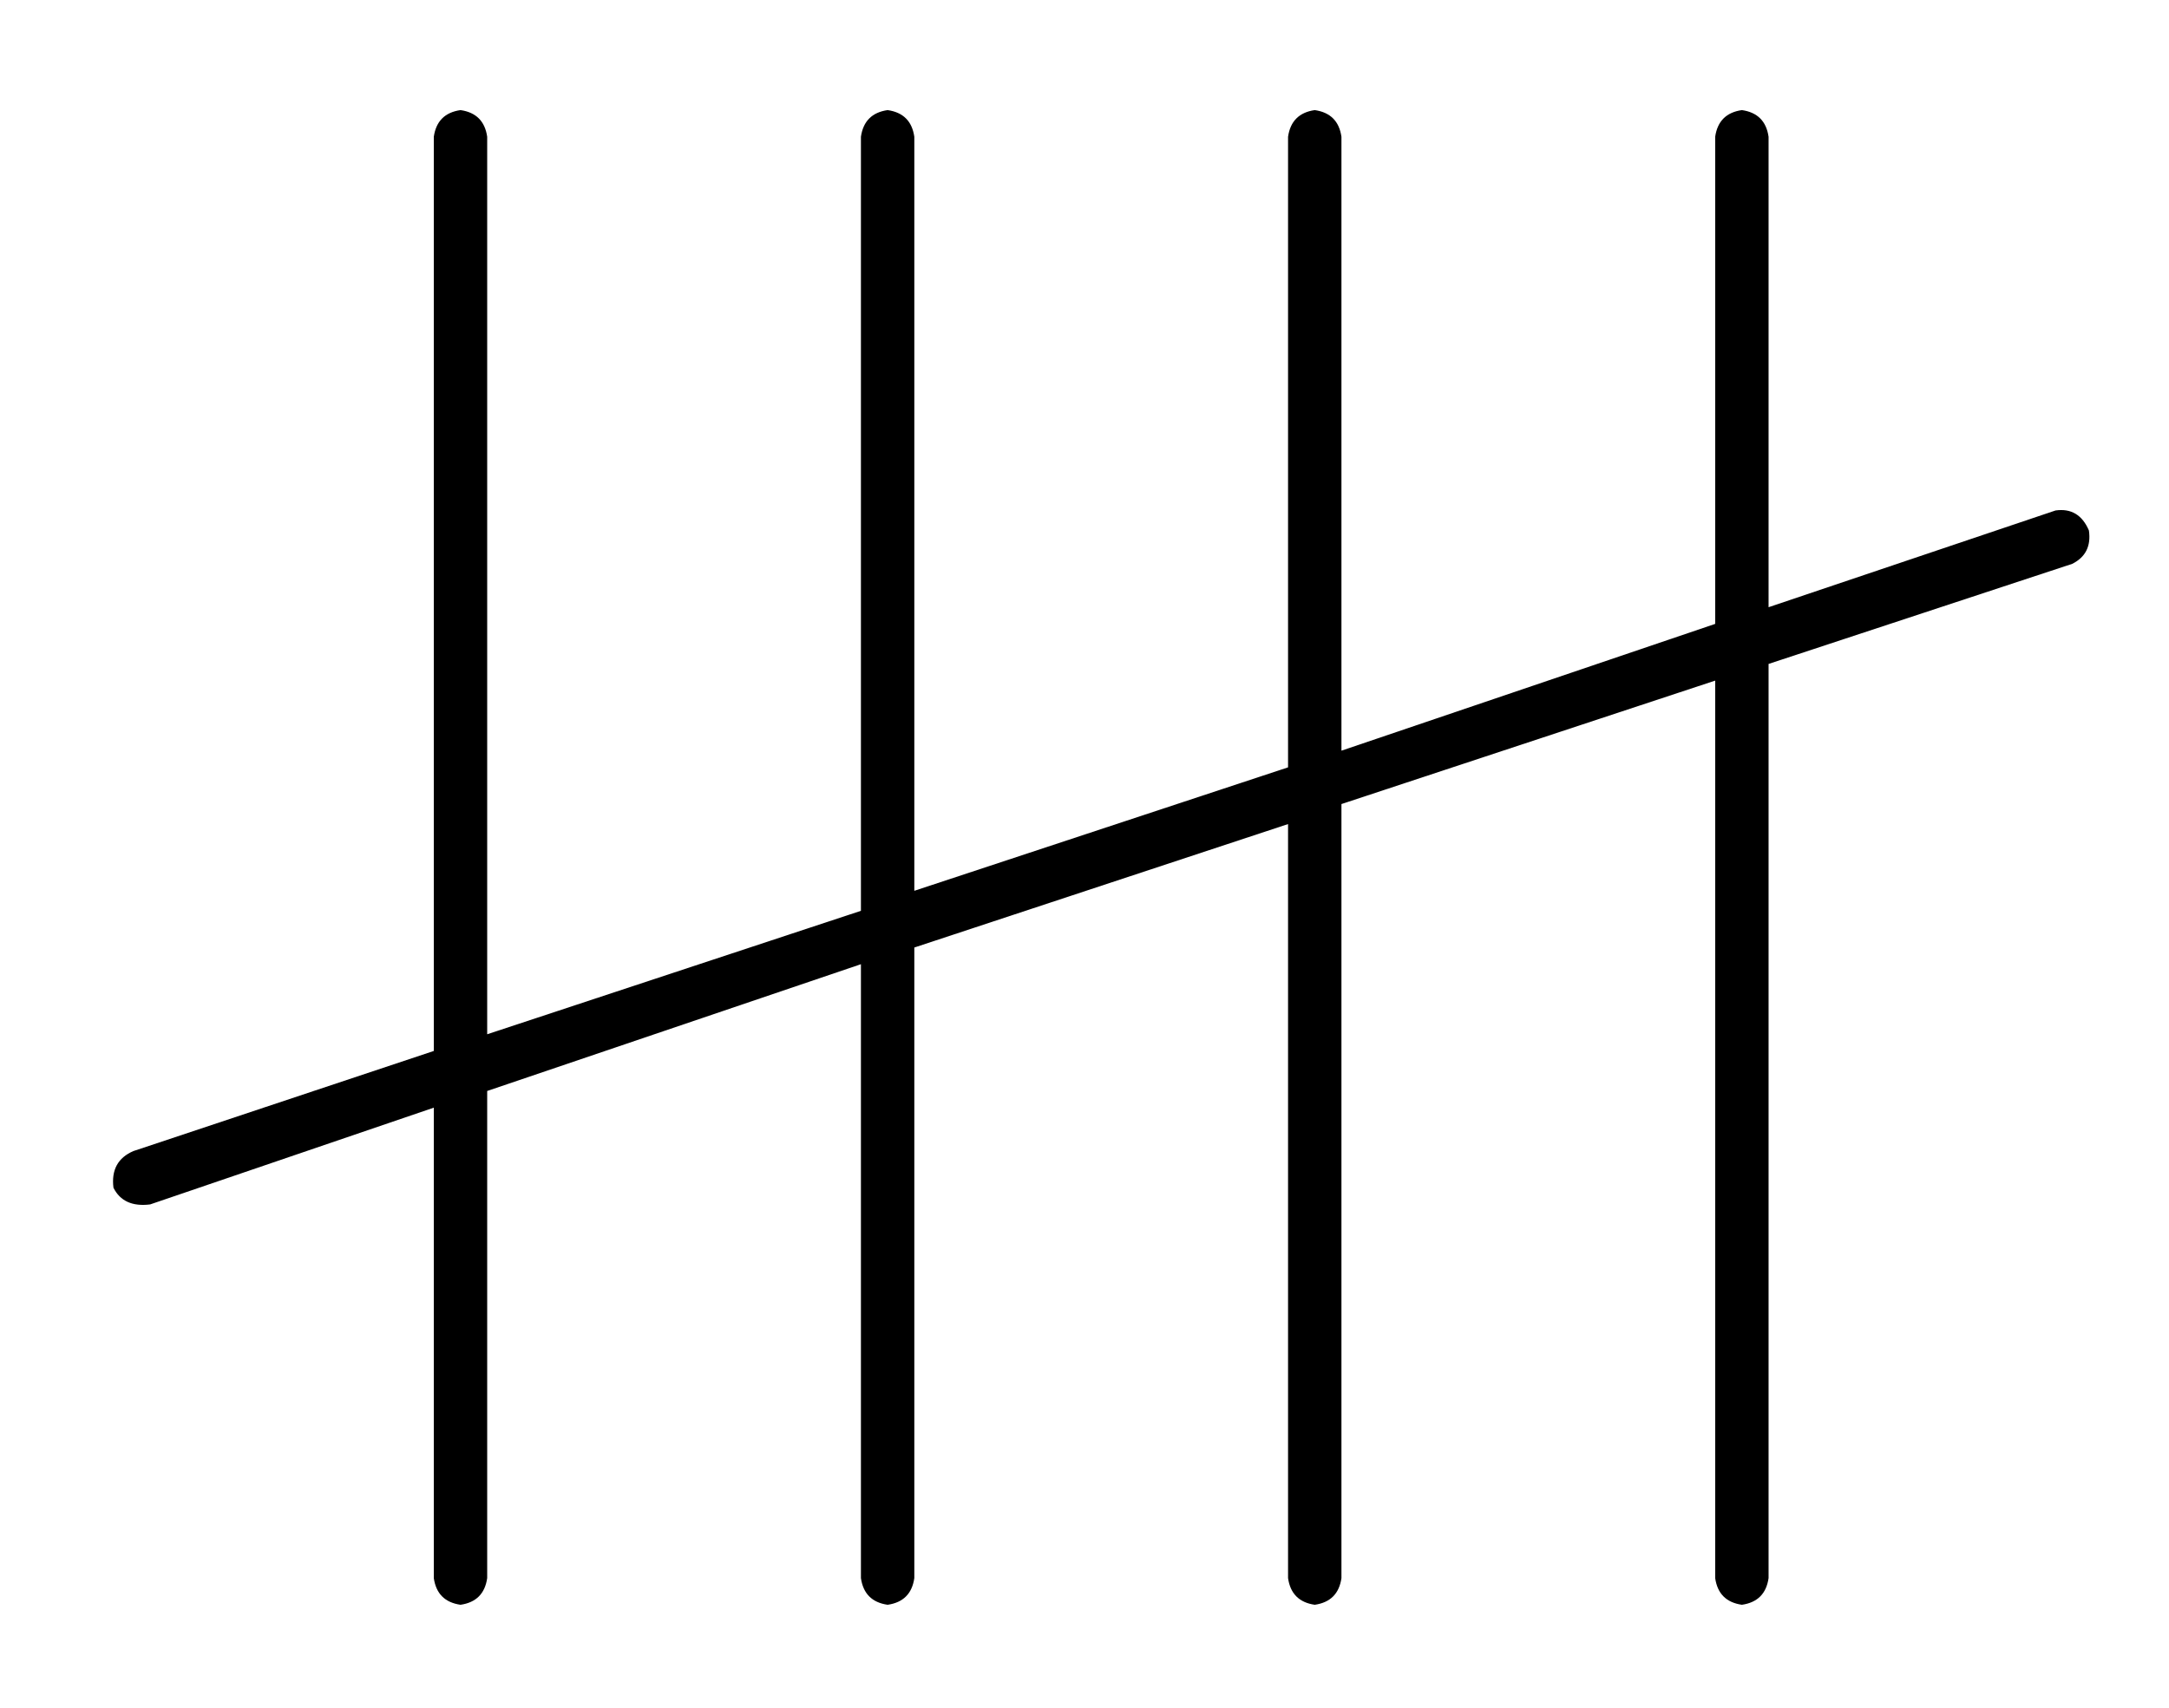 <?xml version="1.0" standalone="no"?>
<!DOCTYPE svg PUBLIC "-//W3C//DTD SVG 1.1//EN" "http://www.w3.org/Graphics/SVG/1.1/DTD/svg11.dtd" >
<svg xmlns="http://www.w3.org/2000/svg" xmlns:xlink="http://www.w3.org/1999/xlink" version="1.1" viewBox="-10 -40 650 512">
   <path fill="currentColor"
d="M128 -7q7 1 8 8v269v0l112 -37v0v-232v0q1 -7 8 -8q7 1 8 8v226v0l112 -37v0v-189v0q1 -7 8 -8q7 1 8 8v184v0l112 -38v0v-146v0q1 -7 8 -8q7 1 8 8v141v0l86 -29v0q7 -1 10 6q1 7 -5 10l-91 30v0v274v0q-1 7 -8 8q-7 -1 -8 -8v-269v0l-112 37v0v232v0q-1 7 -8 8
q-7 -1 -8 -8v-226v0l-112 37v0v189v0q-1 7 -8 8q-7 -1 -8 -8v-184v0l-112 38v0v146v0q-1 7 -8 8q-7 -1 -8 -8v-141v0l-85 29v0q-8 1 -11 -5q-1 -8 6 -11l90 -30v0v-274v0q1 -7 8 -8v0z" />
</svg>
